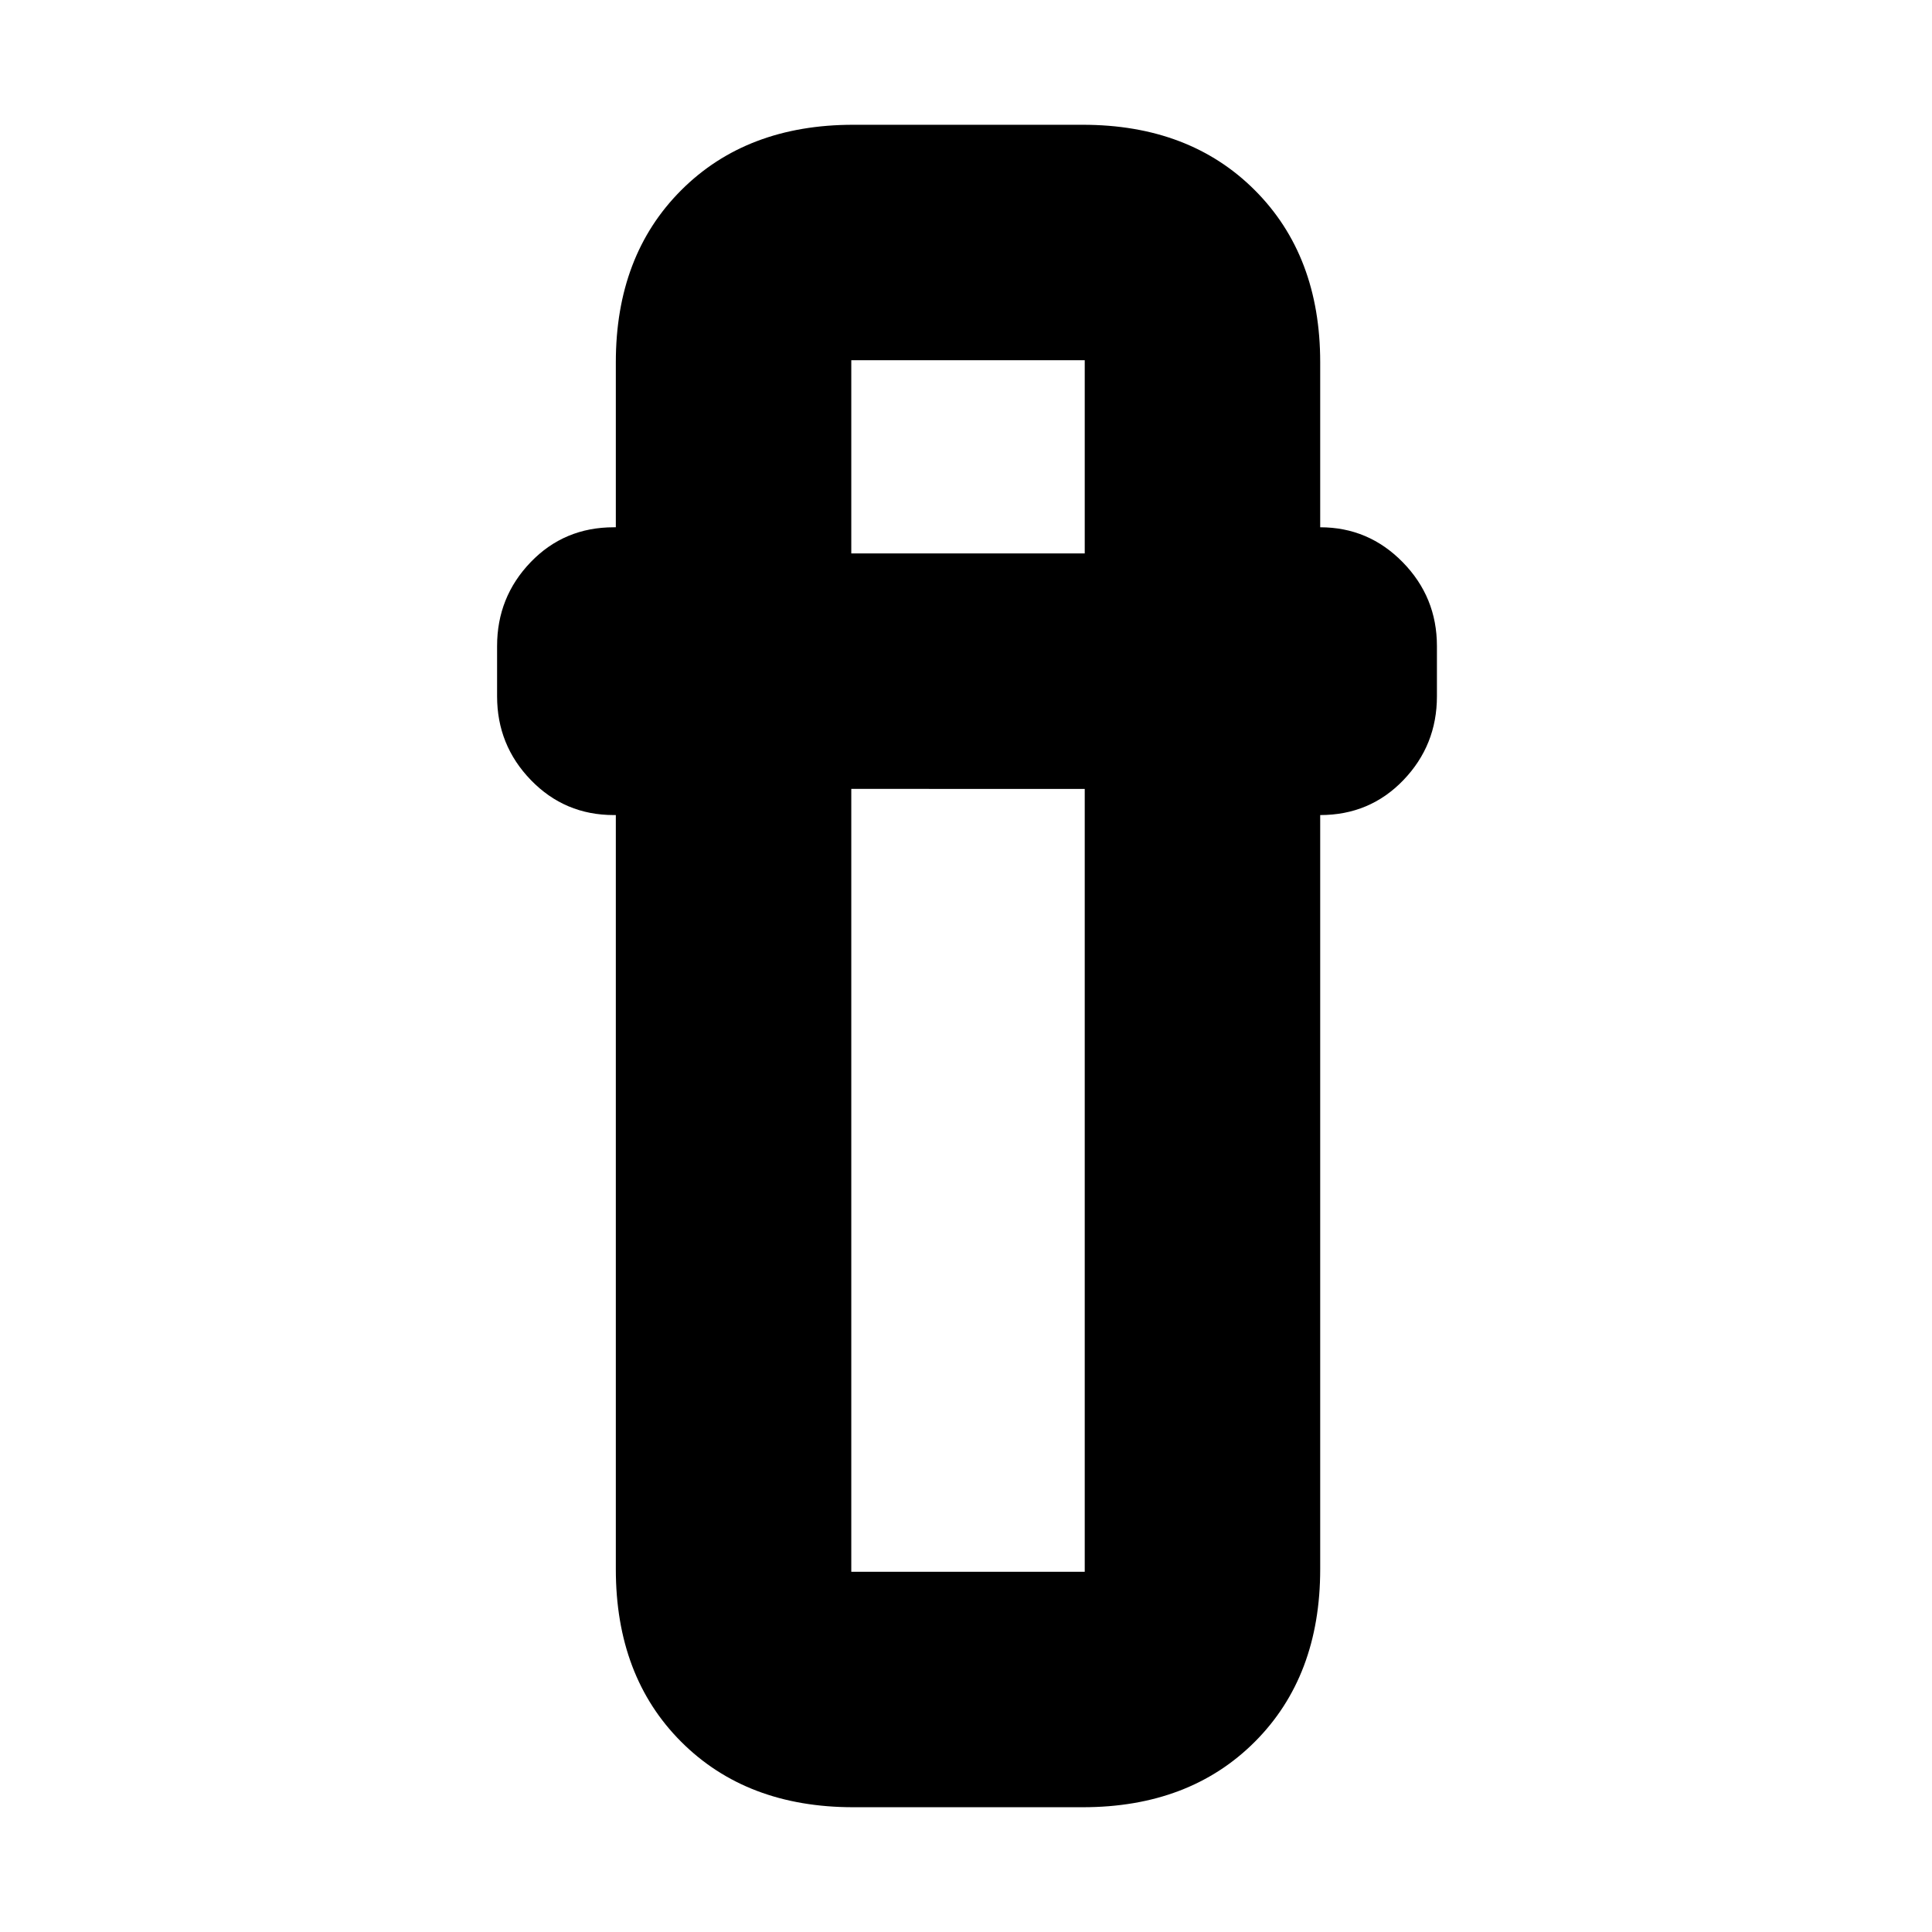 <svg xmlns="http://www.w3.org/2000/svg" height="20" viewBox="0 -960 960 960" width="20"><path d="M424-62q-53 0-85.5-32.5T306-180.28V-555h-1q-24.35 0-41.17-17.35Q247-589.7 247-614v-25q0-24.3 16.67-41.65Q280.35-698 305-698h1v-82q0-53 32.5-85.5T424-898h114q53 0 85.5 32.5T656-780v82q24 0 41 17.35T714-639v25q0 24.3-16.68 41.65Q680.65-555 656-555v374.72q0 53.28-32.5 85.78T538-62H424Zm-1-506v389h116v-389H423Zm0-117h116v-96H423v96Zm0 117h116-116Zm0-117h116-116Z"/></svg>